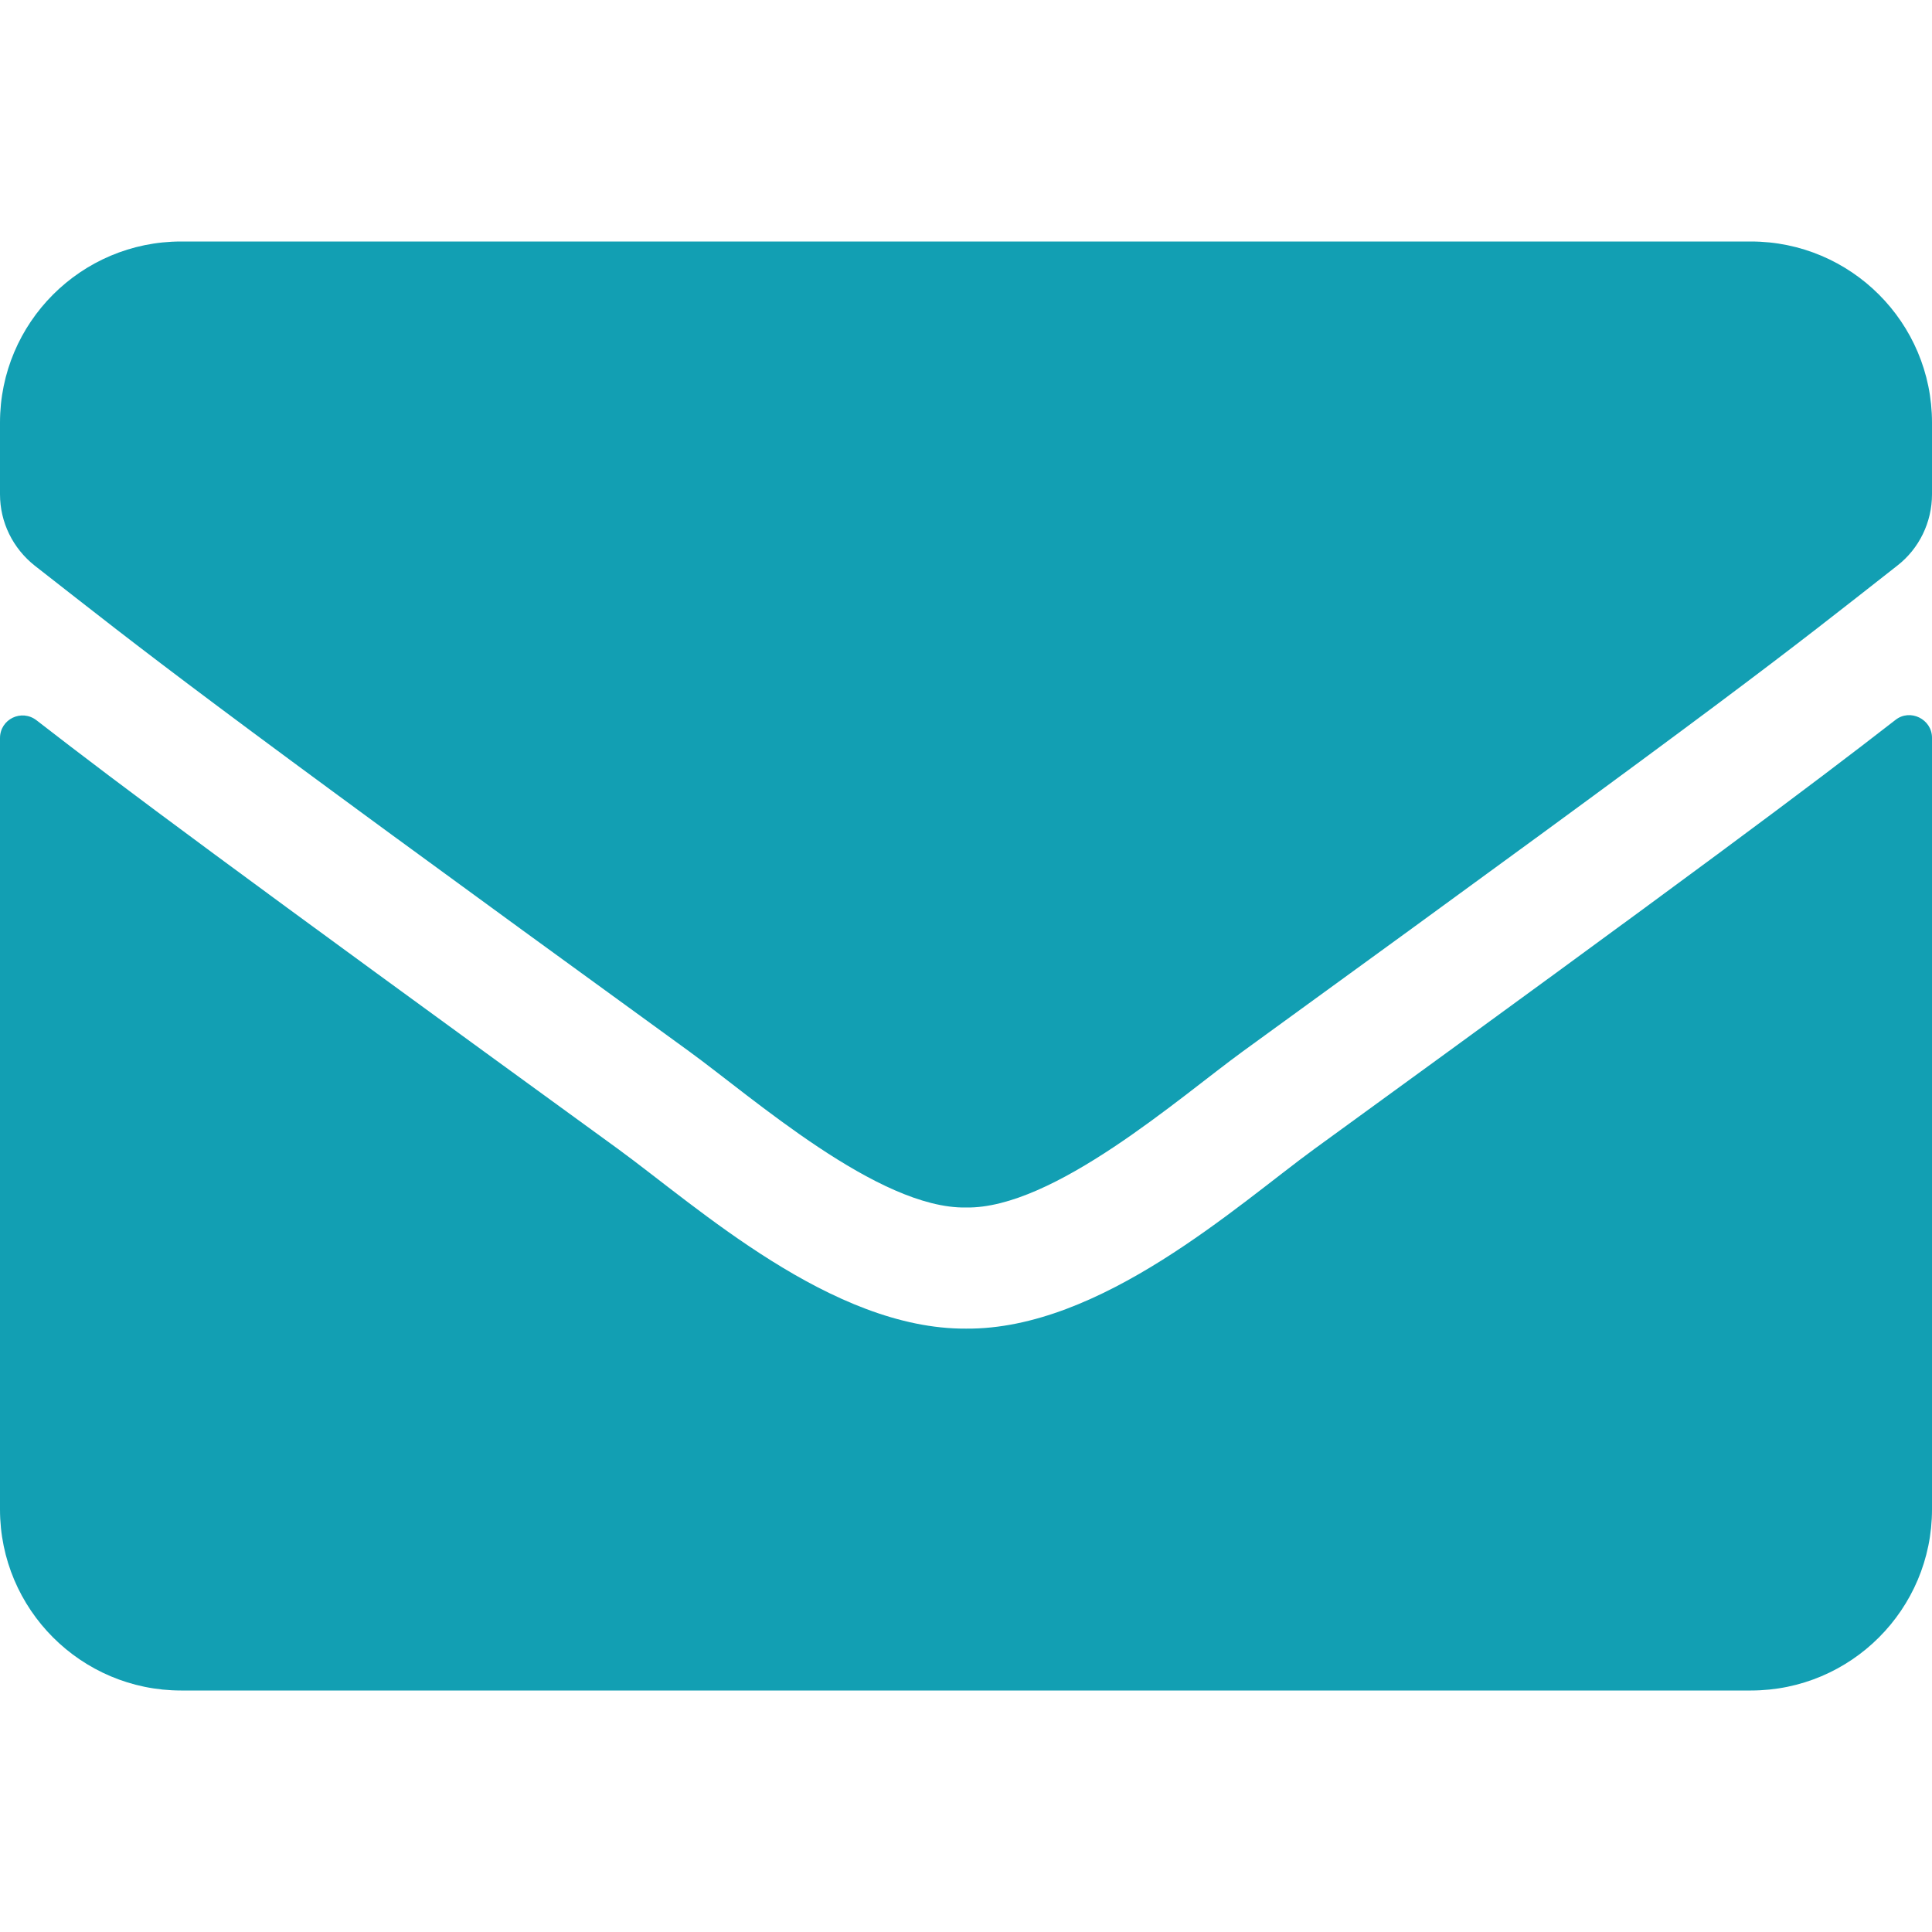 <?xml version="1.0" encoding="utf-8"?>
<!-- Generator: Adobe Illustrator 19.0.0, SVG Export Plug-In . SVG Version: 6.00 Build 0)  -->
<svg version="1.1" id="Ebene_1" focusable="false" xmlns="http://www.w3.org/2000/svg" xmlns:xlink="http://www.w3.org/1999/xlink"
	 x="0px" y="0px" viewBox="-463 2245 512 512" style="enable-background:new -463 2245 512 512;" xml:space="preserve">
<style type="text/css">
	.st0{fill:#129FB3;}
</style>
<path class="st0" d="M39.3,2435.8c3.9-3.1,9.7-0.2,9.7,4.7V2645c0,26.5-21.5,48-48,48h-416c-26.5,0-48-21.5-48-48v-204.4
	c0-5,5.7-7.8,9.7-4.7c22.4,17.4,52.1,39.5,154.1,113.6c21.1,15.4,56.7,47.8,92.2,47.6c35.7,0.3,72-32.8,92.3-47.6
	C-12.7,2475.4,16.9,2453.2,39.3,2435.8z M-207,2565c23.2,0.4,56.6-29.2,73.4-41.4c132.7-96.3,142.8-104.7,173.4-128.7
	c5.8-4.5,9.2-11.5,9.2-18.9v-19c0-26.5-21.5-48-48-48h-416c-26.5,0-48,21.5-48,48v19c0,7.4,3.4,14.3,9.2,18.9
	c30.6,23.9,40.7,32.4,173.4,128.7C-263.6,2535.8-230.2,2565.4-207,2565L-207,2565z"/>
</svg>
